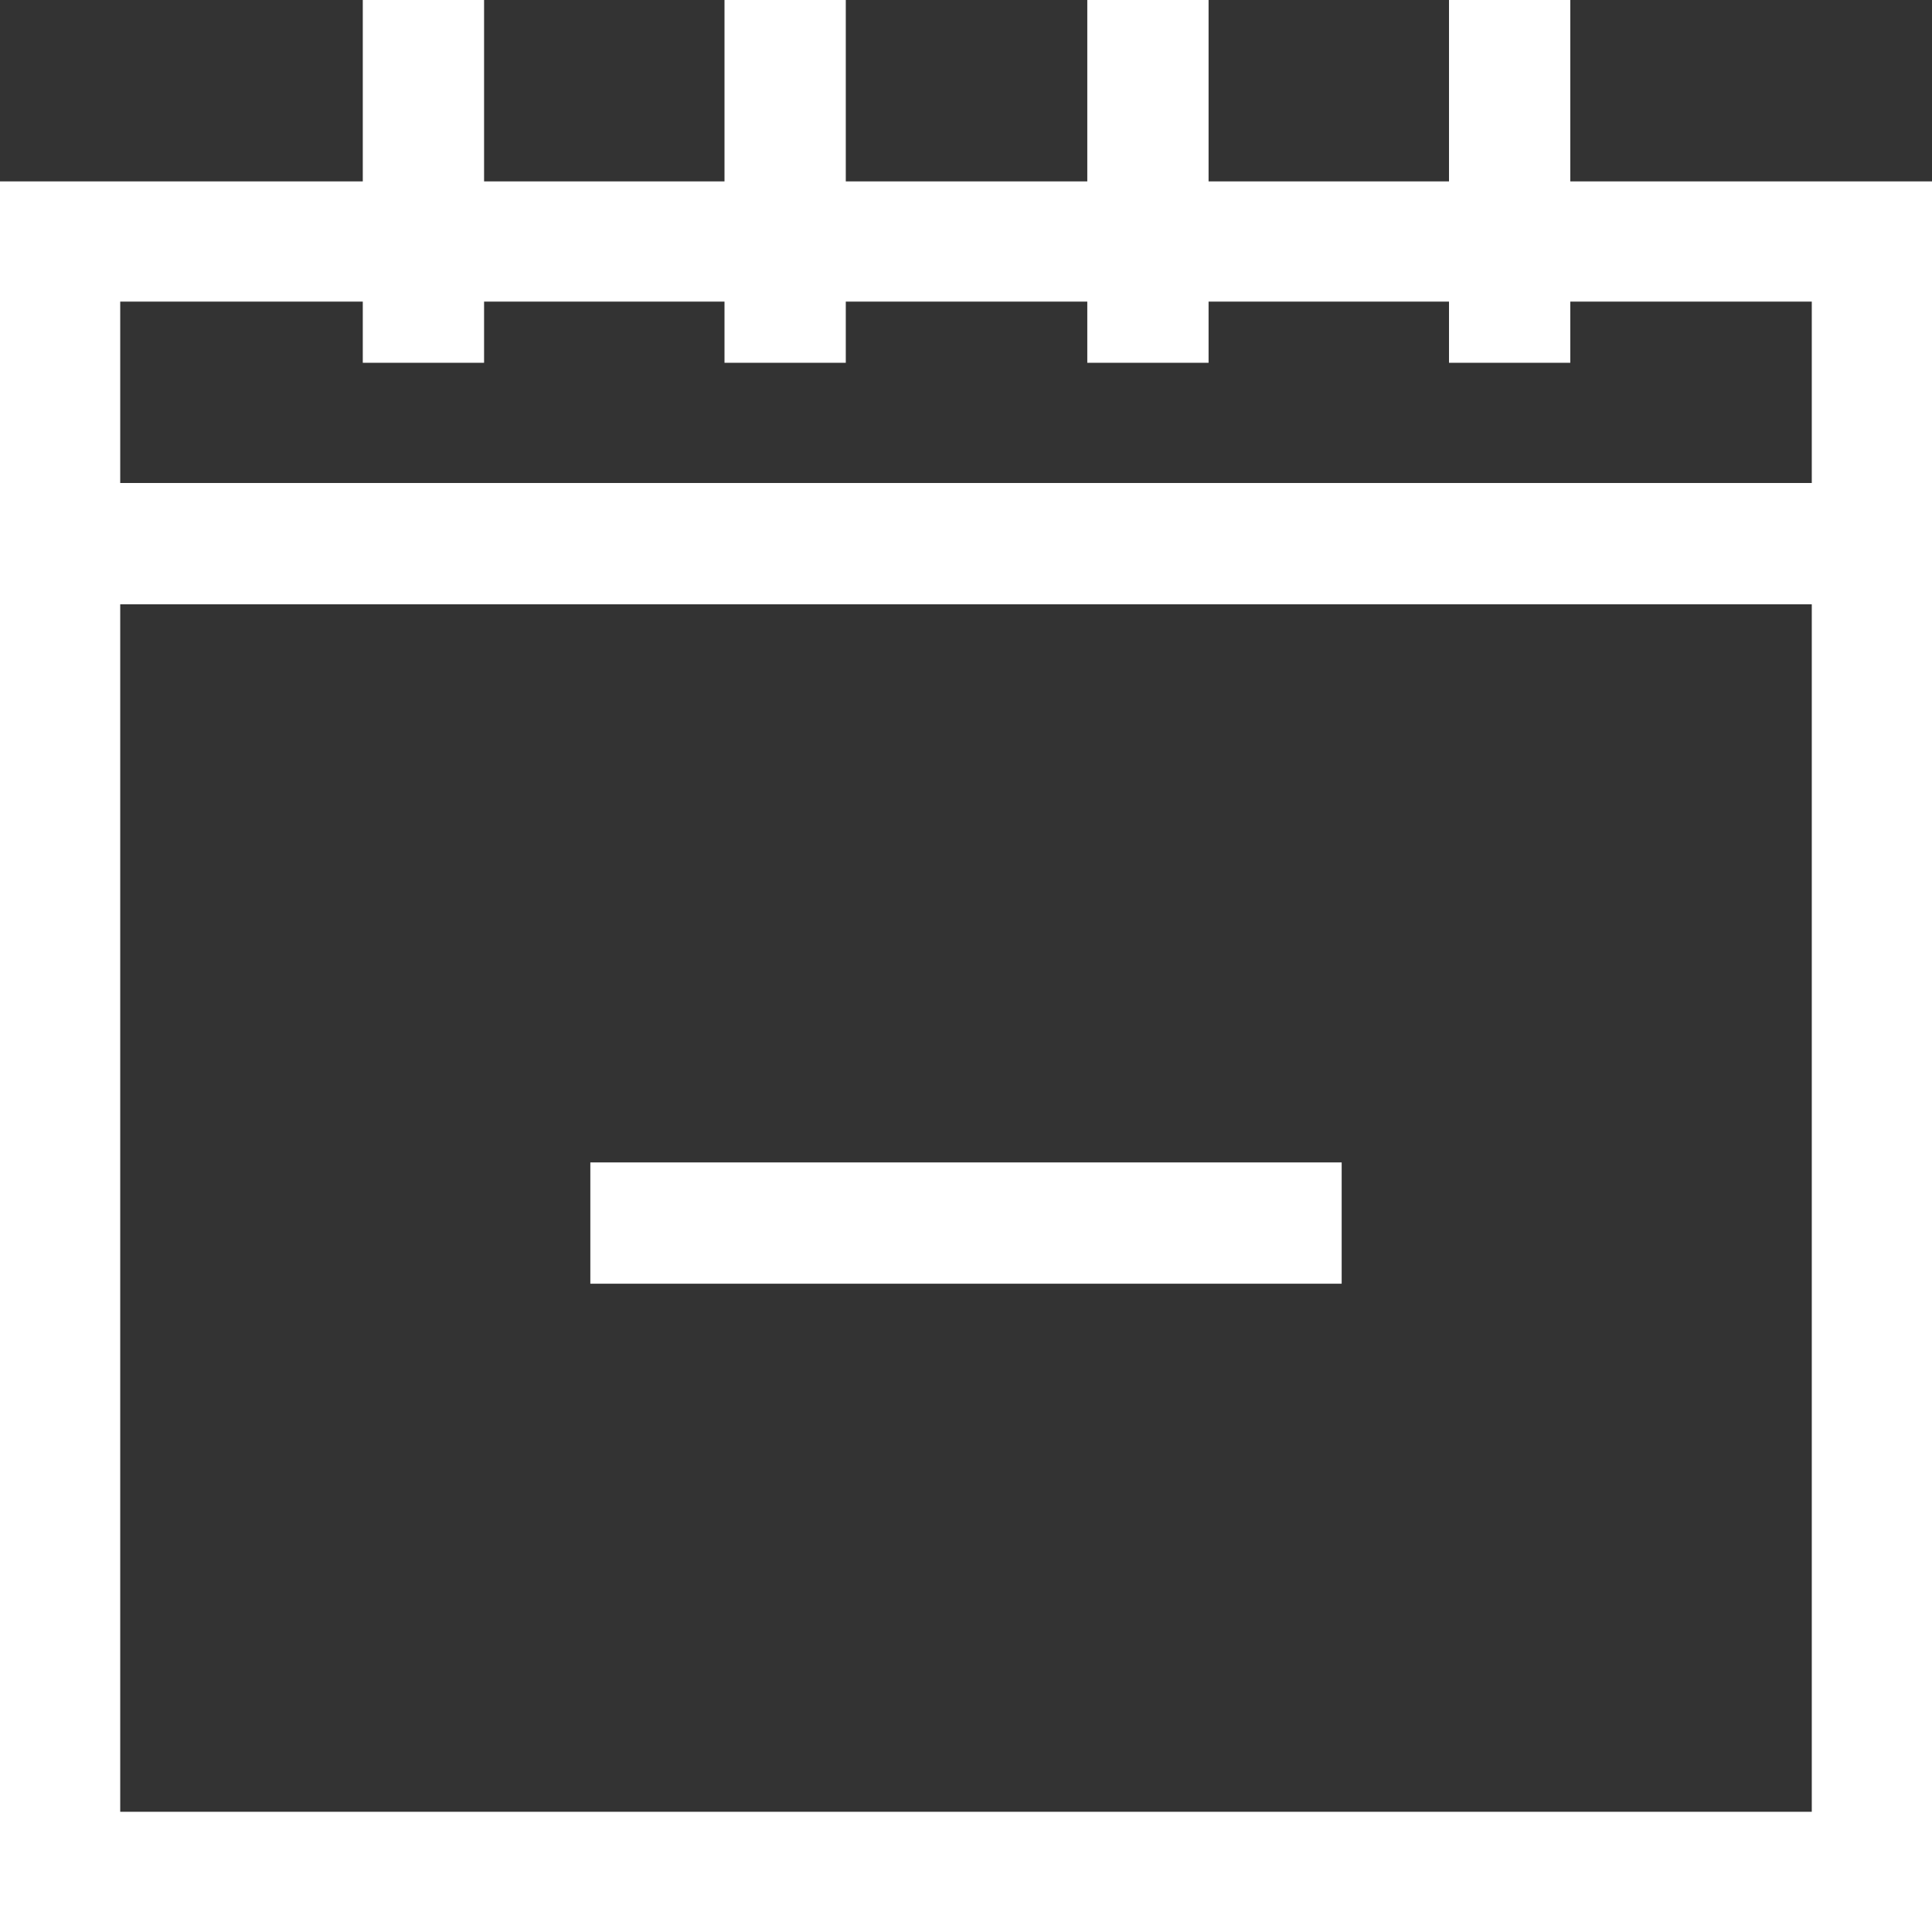 <svg xmlns="http://www.w3.org/2000/svg" viewBox="0 0 18 18"><rect x="0" y="0" width="18" height="18" fill="#333333" stroke="none"/><defs><style>.cls-1{fill:#fff;}</style></defs><g id="Layer_2" data-name="Layer 2"><g id="Layer_1_copy" data-name="Layer 1 copy"><path class="cls-1" d="M18,18H0V1.69H18ZM1.12,16.88H16.88V2.81H1.12Z"/><rect class="cls-1" x="0.56" y="4.5" width="16.88" height="1.13"/><rect class="cls-1" x="5.5" y="10.83" width="7" height="1.13"/><rect class="cls-1" x="6.75" width="1.13" height="3.38"/><rect class="cls-1" x="10.13" width="1.13" height="3.38"/><rect class="cls-1" x="3.38" width="1.13" height="3.38"/><rect class="cls-1" x="13.5" width="1.13" height="3.38"/></g></g></svg>